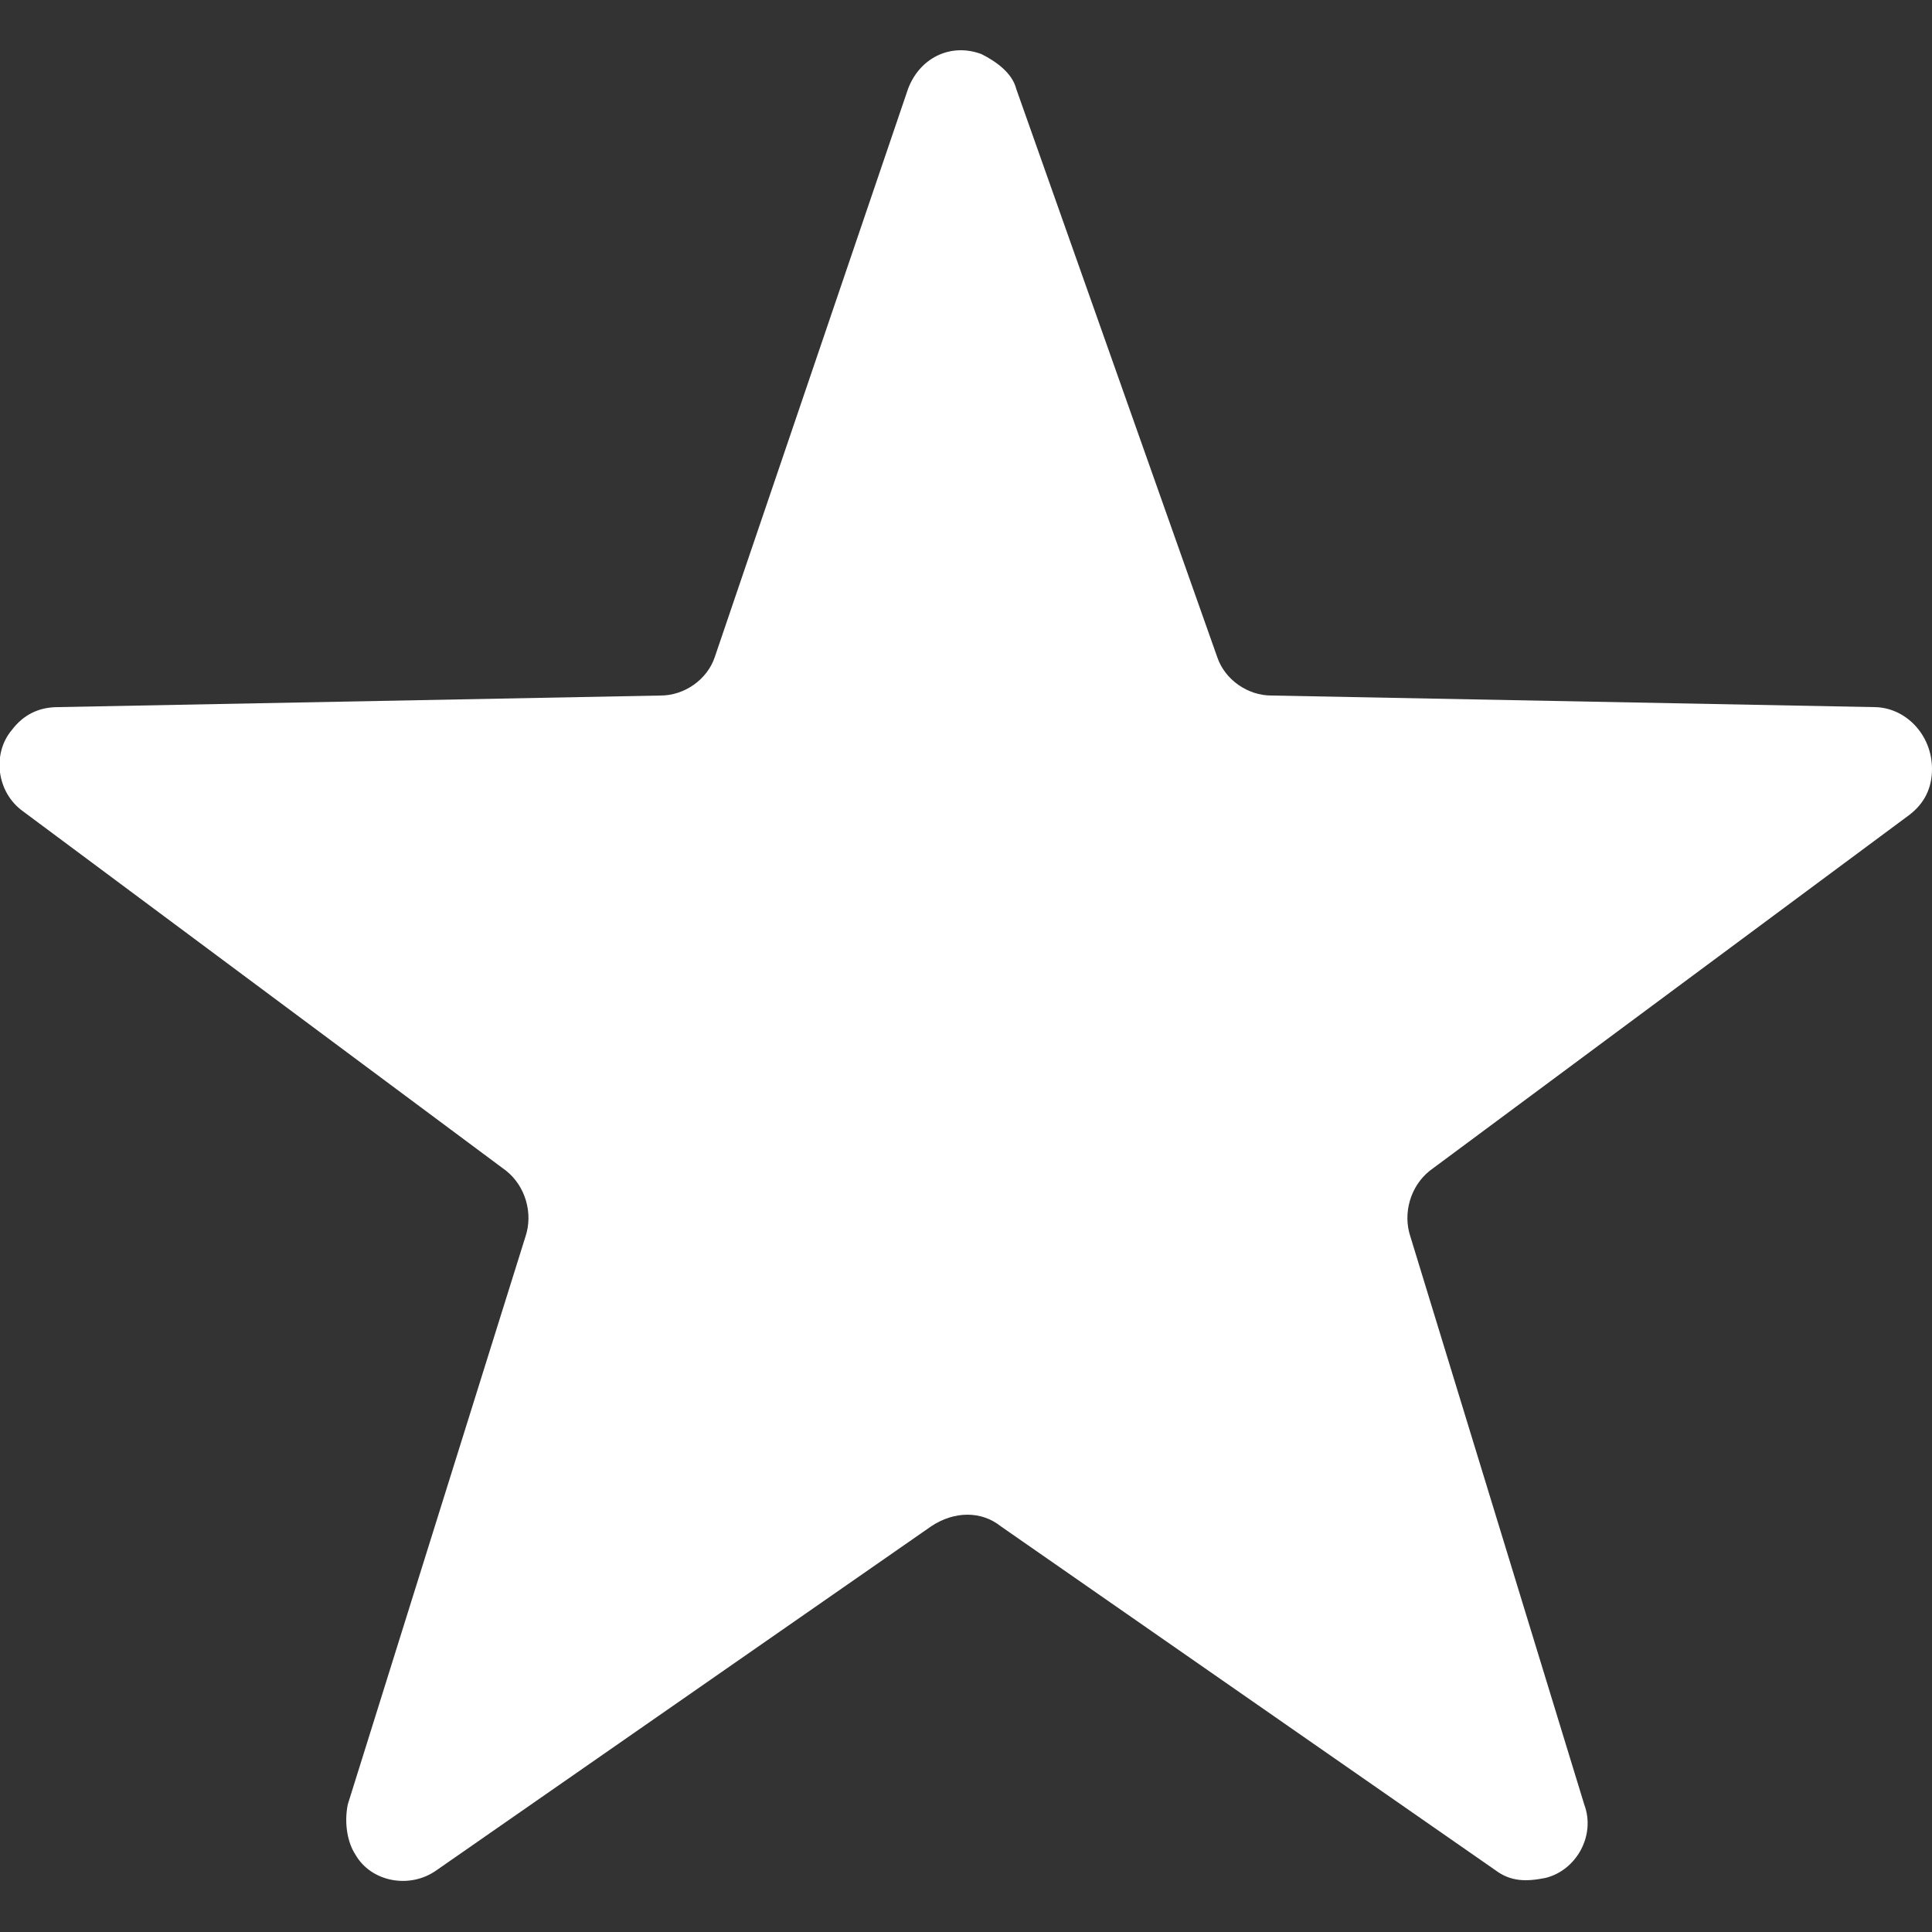 <?xml version="1.0" encoding="utf-8"?>
<!-- Generator: Adobe Illustrator 24.2.0, SVG Export Plug-In . SVG Version: 6.00 Build 0)  -->
<svg version="1.1" id="Camada_1" xmlns="http://www.w3.org/2000/svg" xmlns:xlink="http://www.w3.org/1999/xlink" x="0px" y="0px"
	 viewBox="0 0 50 50" style="enable-background:new 0 0 50 50;" xml:space="preserve">
<rect x="0" y="0" width="50" height="50" fill="#333333" stroke="none"/>
<style type="text/css">
	.st0{fill:#FFFFFF;}
</style>
<path id="Polígono_9" class="st0" d="M23.5,2.3c0.3-0.8,1.1-1.2,1.9-0.9c0.4,0.2,0.8,0.5,0.9,0.9L31.5,17c0.2,0.6,0.8,1,1.4,1
	l15.6,0.3c0.8,0,1.5,0.7,1.5,1.6c0,0.5-0.2,0.9-0.6,1.2L37,30.3c-0.5,0.4-0.7,1.1-0.5,1.7L41,46.7c0.3,0.8-0.2,1.7-1,1.9
	c-0.5,0.1-0.9,0.1-1.3-0.2l-12.8-8.9c-0.5-0.4-1.2-0.4-1.8,0l-12.8,8.9c-0.7,0.5-1.7,0.3-2.1-0.4C9,47.7,8.9,47.2,9,46.7L13.6,32
	c0.2-0.6,0-1.3-0.5-1.7L0.6,21c-0.7-0.5-0.8-1.5-0.3-2.1c0.3-0.4,0.7-0.6,1.2-0.6L17.1,18c0.6,0,1.2-0.4,1.4-1L23.5,2.3z"/>
</svg>

